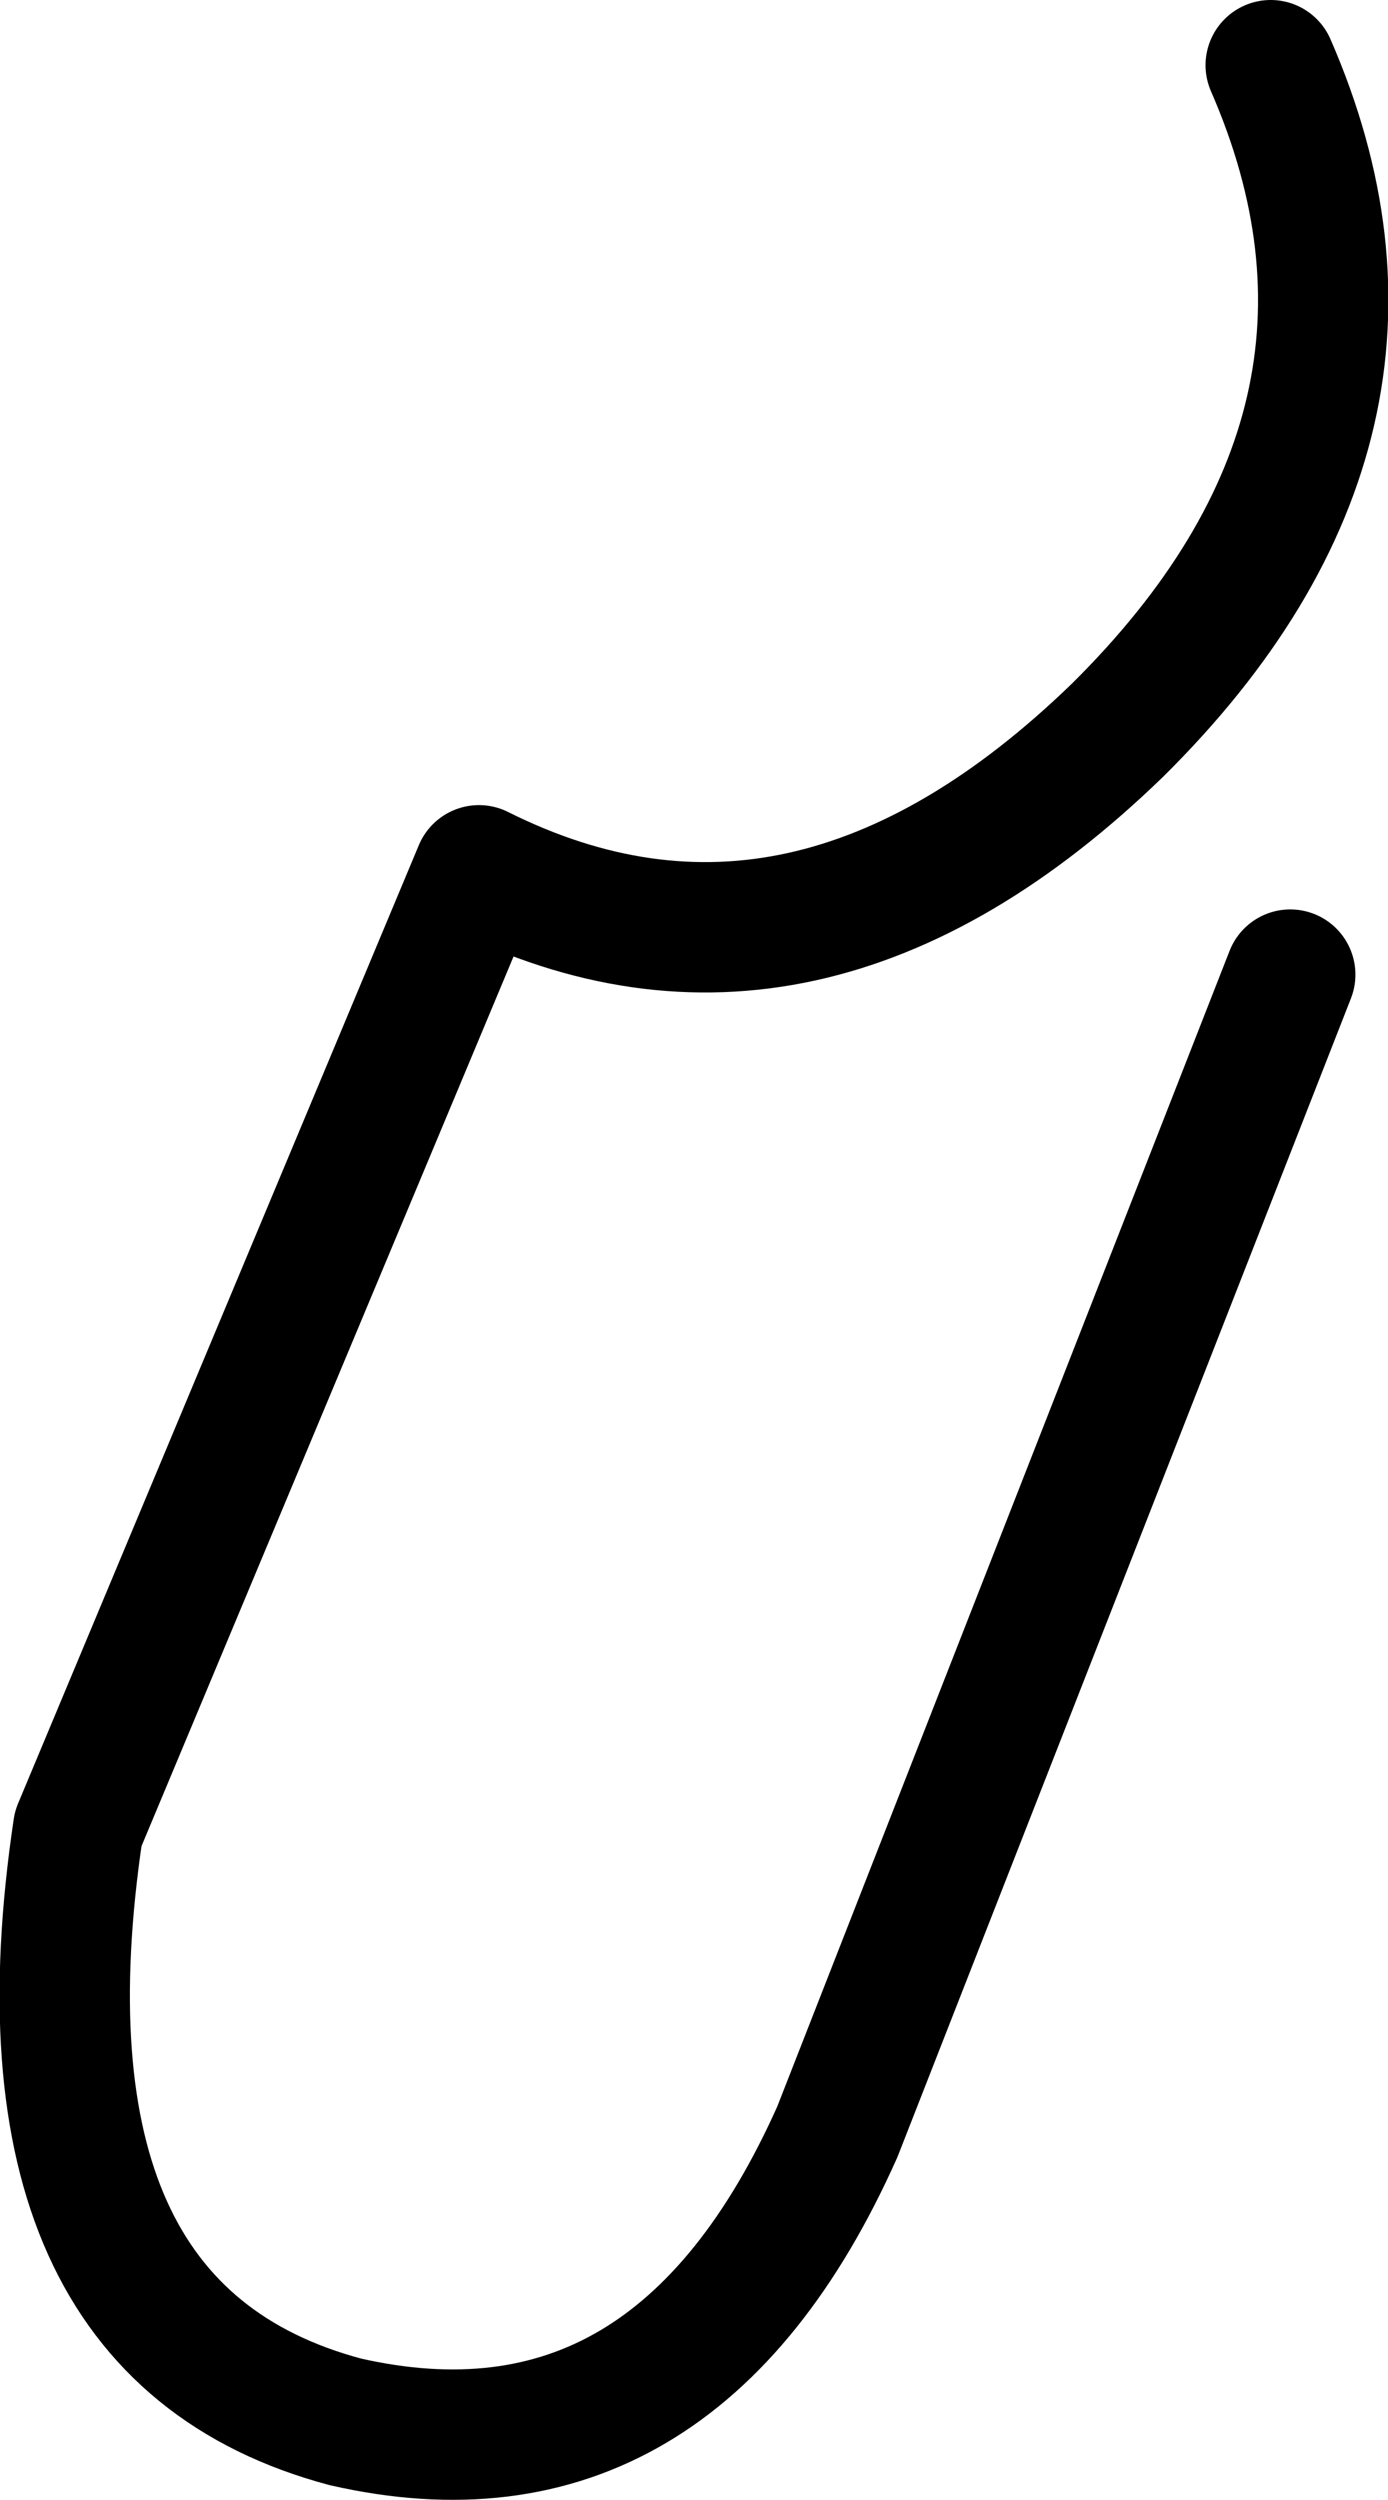 <?xml version="1.0" encoding="UTF-8" standalone="no"?>
<svg xmlns:xlink="http://www.w3.org/1999/xlink" height="38.35px" width="21.3px" xmlns="http://www.w3.org/2000/svg">
  <g transform="matrix(1.0, 0.0, 0.0, 1.0, 10.65, 19.15)">
    <path d="M9.15 -4.2 L2.2 13.55 Q-0.3 19.15 -5.35 18.0 -10.6 16.6 -9.45 8.9 L-3.3 -5.8 Q1.7 -3.3 6.5 -7.95 11.25 -12.65 8.85 -18.15" fill="none" stroke="#000000" stroke-linecap="round" stroke-linejoin="round" stroke-width="2.0"/>
  </g>
</svg>
